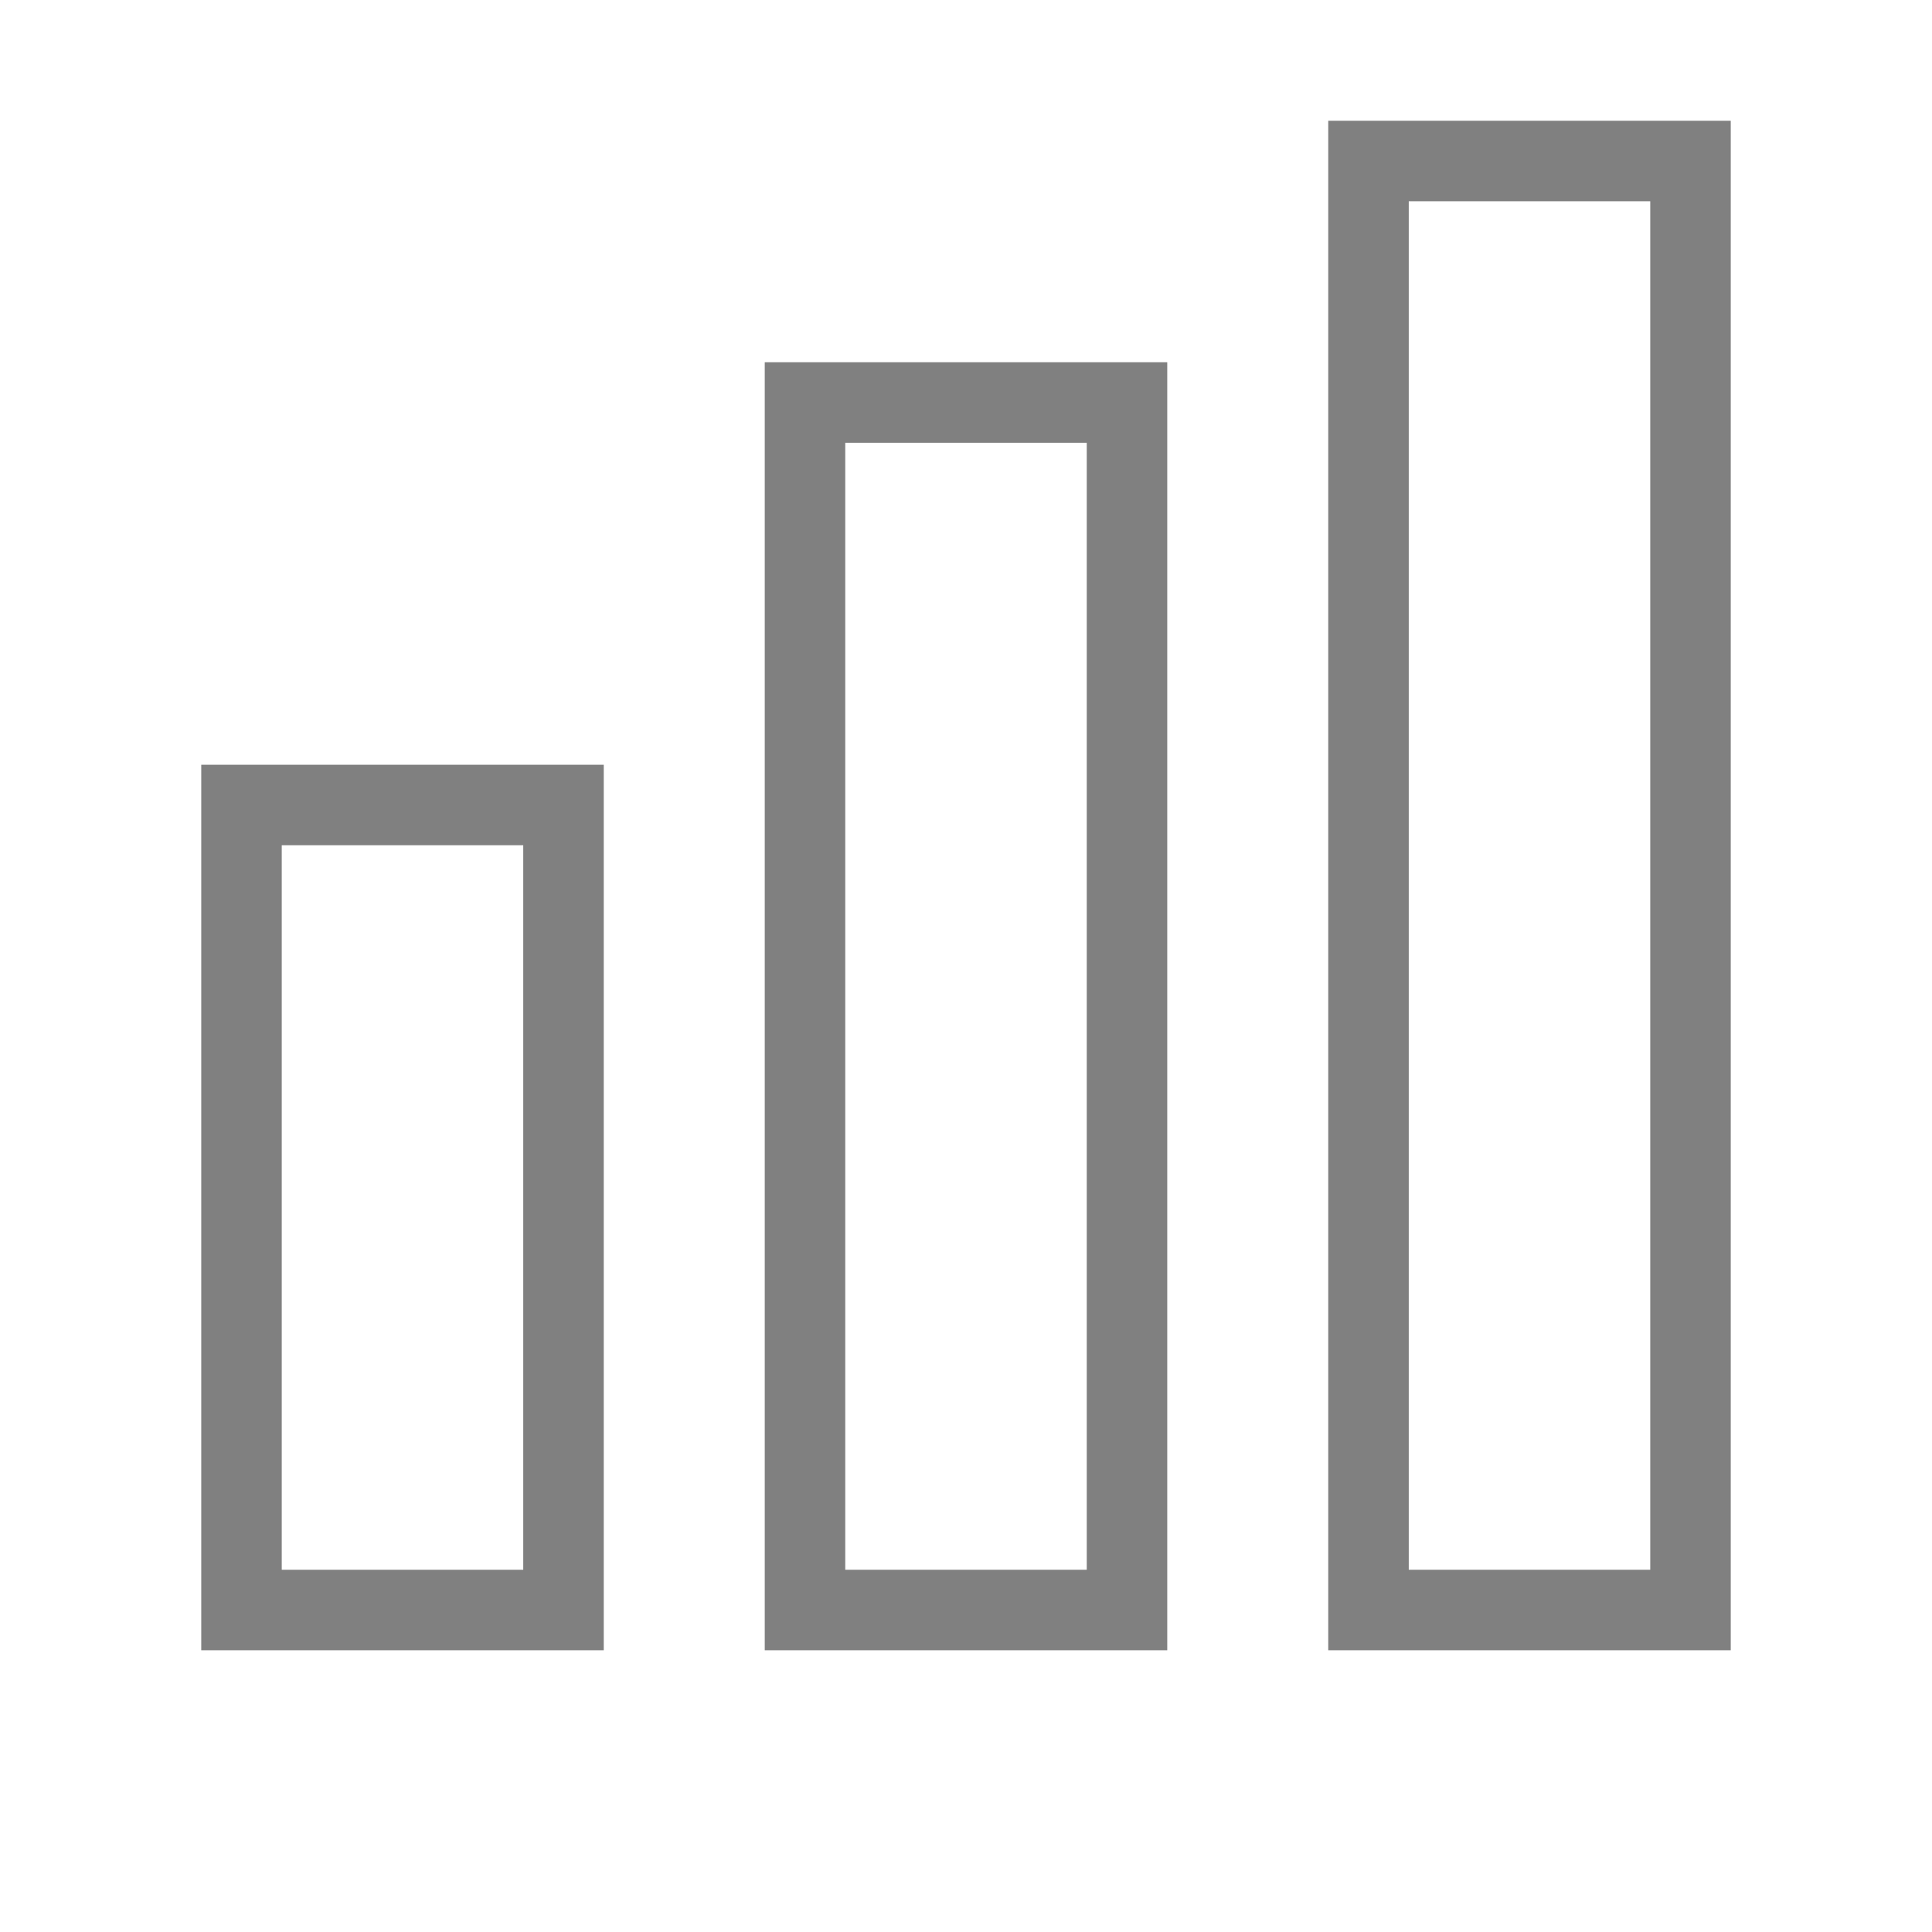 <svg
    width="200"
    height="200"
    viewBox="0 0 24 24"
    xmlns="http://www.w3.org/2000/svg"
    fill="none"
    stroke="gray"
    strokeWidth="2"
>
    <rect x="3" y="10" width="4" height="10" />
    <rect x="10" y="5" width="4" height="15" />
    <rect x="17" y="2" width="4" height="18" />
</svg>

